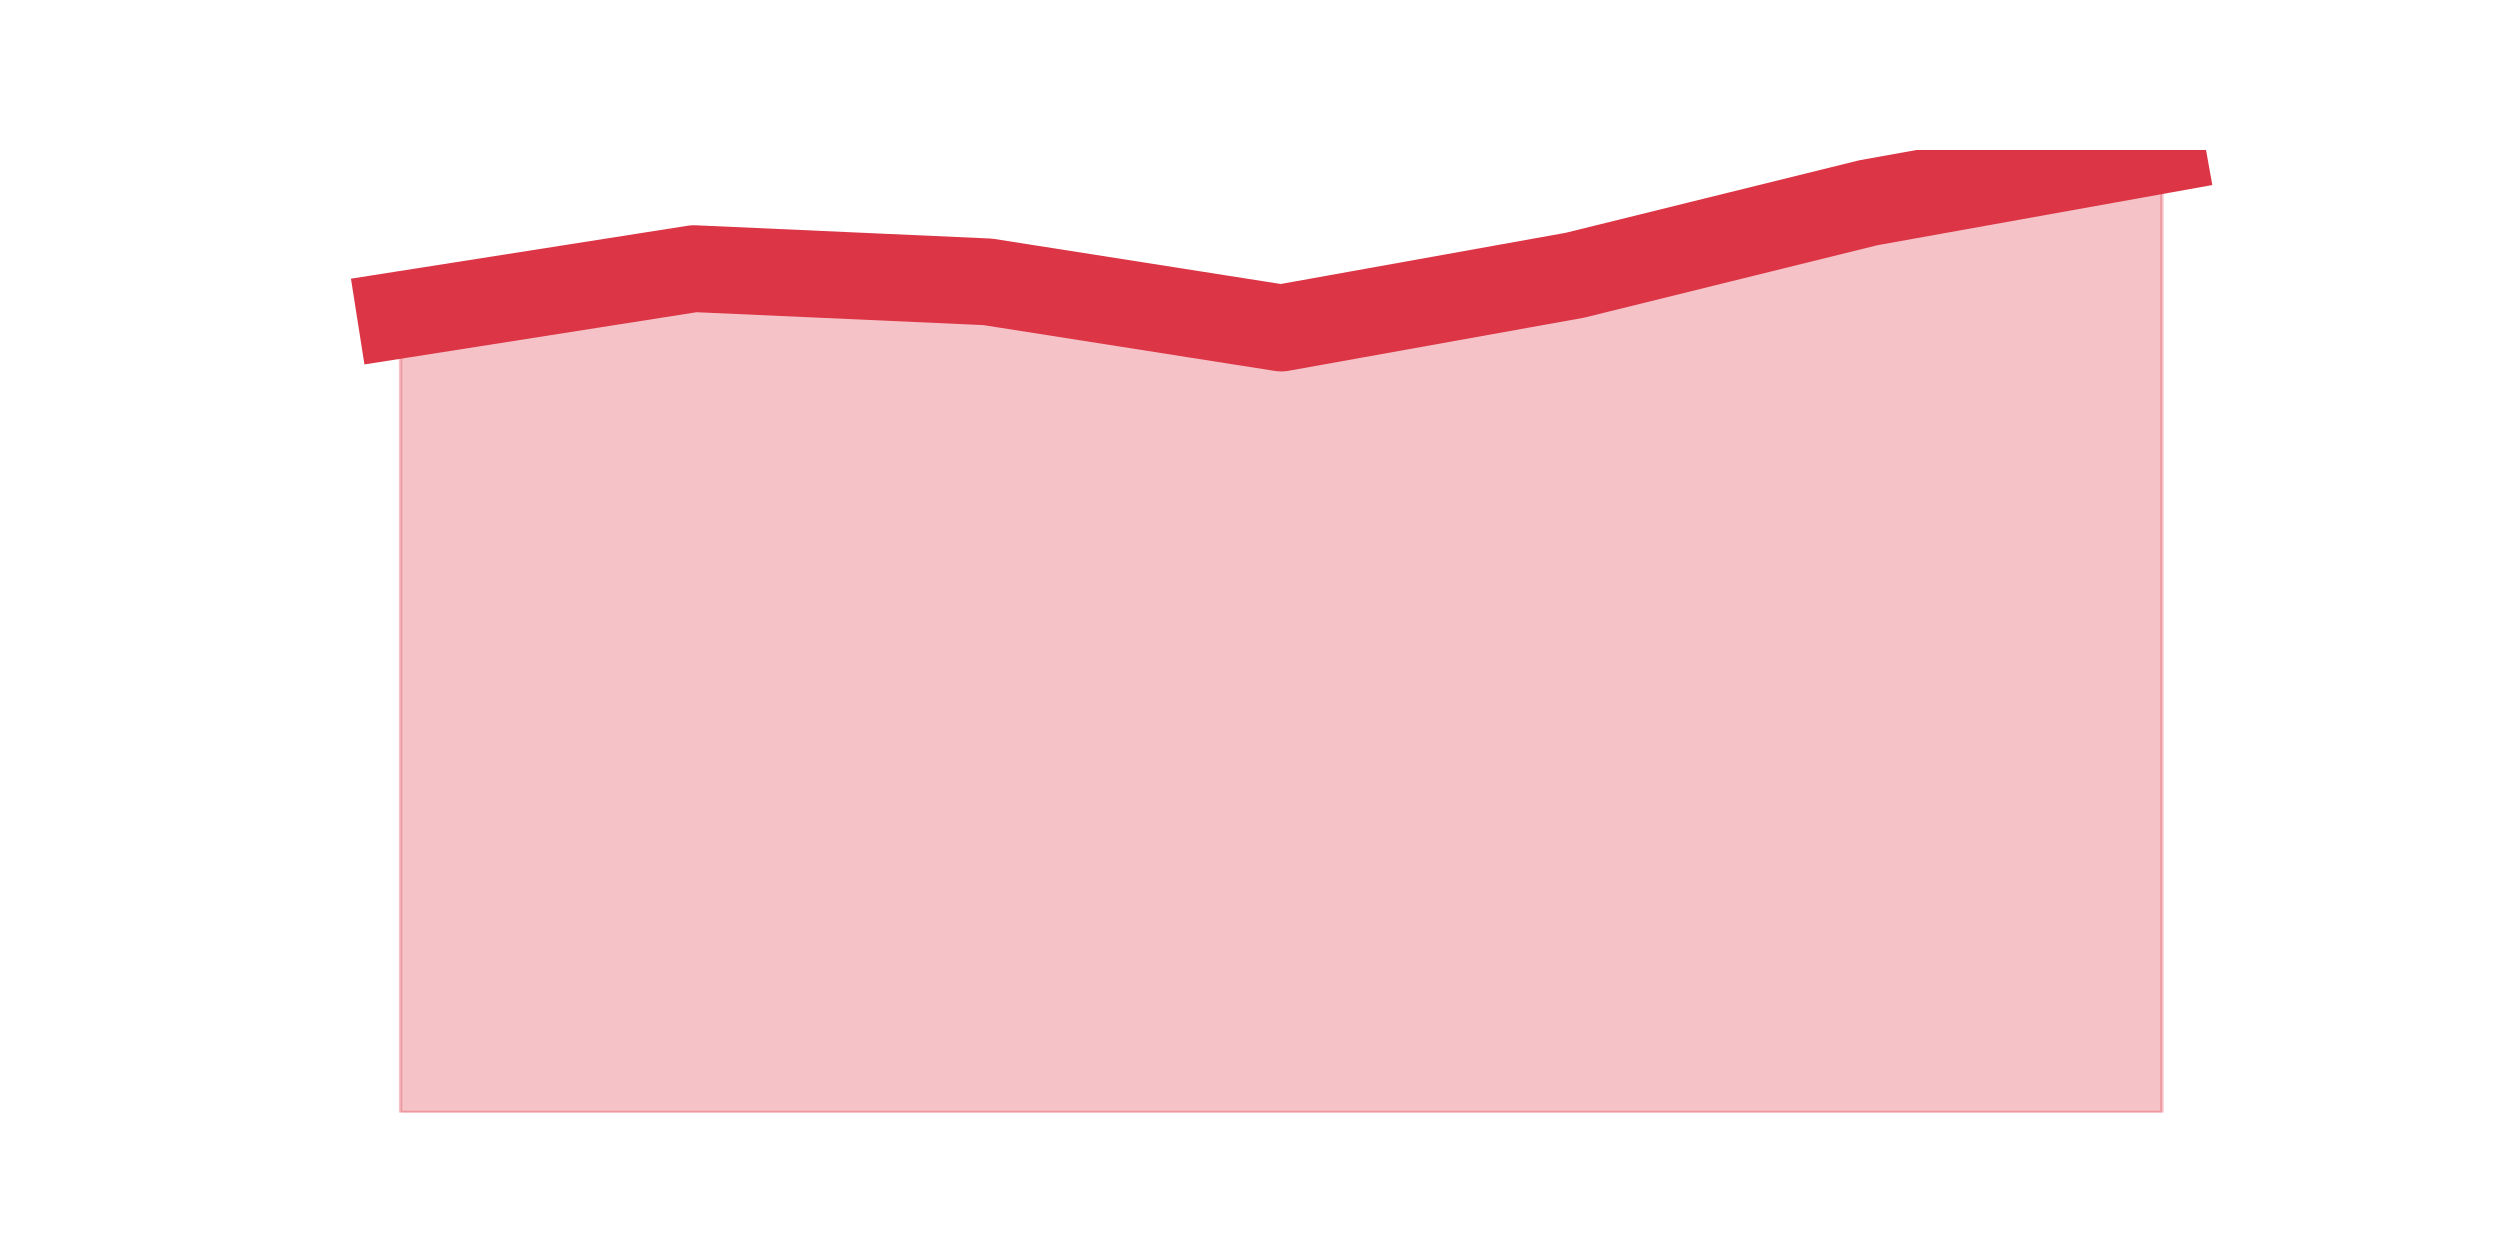 <?xml version="1.0" encoding="utf-8" standalone="no"?>
<!DOCTYPE svg PUBLIC "-//W3C//DTD SVG 1.1//EN"
  "http://www.w3.org/Graphics/SVG/1.1/DTD/svg11.dtd">
<svg height="360pt" version="1.1" viewBox="0 0 720 360" width="720pt" xmlns="http://www.w3.org/2000/svg" xmlns:xlink="http://www.w3.org/1999/xlink">
 <defs>
  <style type="text/css">*{stroke-linecap:butt;stroke-linejoin:round;}</style>
 </defs>
 <g id="figure_1">
  <g id="patch_1">
   <path d="M 0 360 
L 720 360 
L 720 0 
L 0 0 
z
" style="fill:none;"/>
  </g>
  <g id="axes_1">
   <g id="matplotlib.axis_1"/>
   <g id="matplotlib.axis_2"/>
   <g id="PolyCollection_1">
    <defs>
     <path d="M 115.364 -269.334 
L 115.364 -39.6 
L 199.909 -39.6 
L 284.455 -39.6 
L 369 -39.6 
L 453.545 -39.6 
L 538.091 -39.6 
L 622.636 -39.6 
L 622.636 -316.8 
L 622.636 -316.8 
L 538.091 -301.611 
L 453.545 -280.726 
L 369 -265.537 
L 284.455 -278.827 
L 199.909 -282.625 
L 115.364 -269.334 
z
" id="m255f5a0ba4" style="stroke:#dc3545;stroke-opacity:0.3;"/>
    </defs>
    <g clip-path="url(#pd2b76cf536)">
     <use style="fill:#dc3545;fill-opacity:0.3;stroke:#dc3545;stroke-opacity:0.3;" x="0" xlink:href="#m255f5a0ba4" y="360"/>
    </g>
   </g>
   <g id="line2d_1">
    <path clip-path="url(#pd2b76cf536)" d="M 115.364 90.666 
L 199.909 77.375 
L 284.455 81.173 
L 369 94.463 
L 453.545 79.274 
L 538.091 58.389 
L 622.636 43.2 
" style="fill:none;stroke:#dc3545;stroke-linecap:square;stroke-width:25;"/>
   </g>
  </g>
 </g>
 <defs>
  <clipPath id="pd2b76cf536">
   <rect height="277.2" width="558" x="90" y="43.2"/>
  </clipPath>
 </defs>
</svg>
